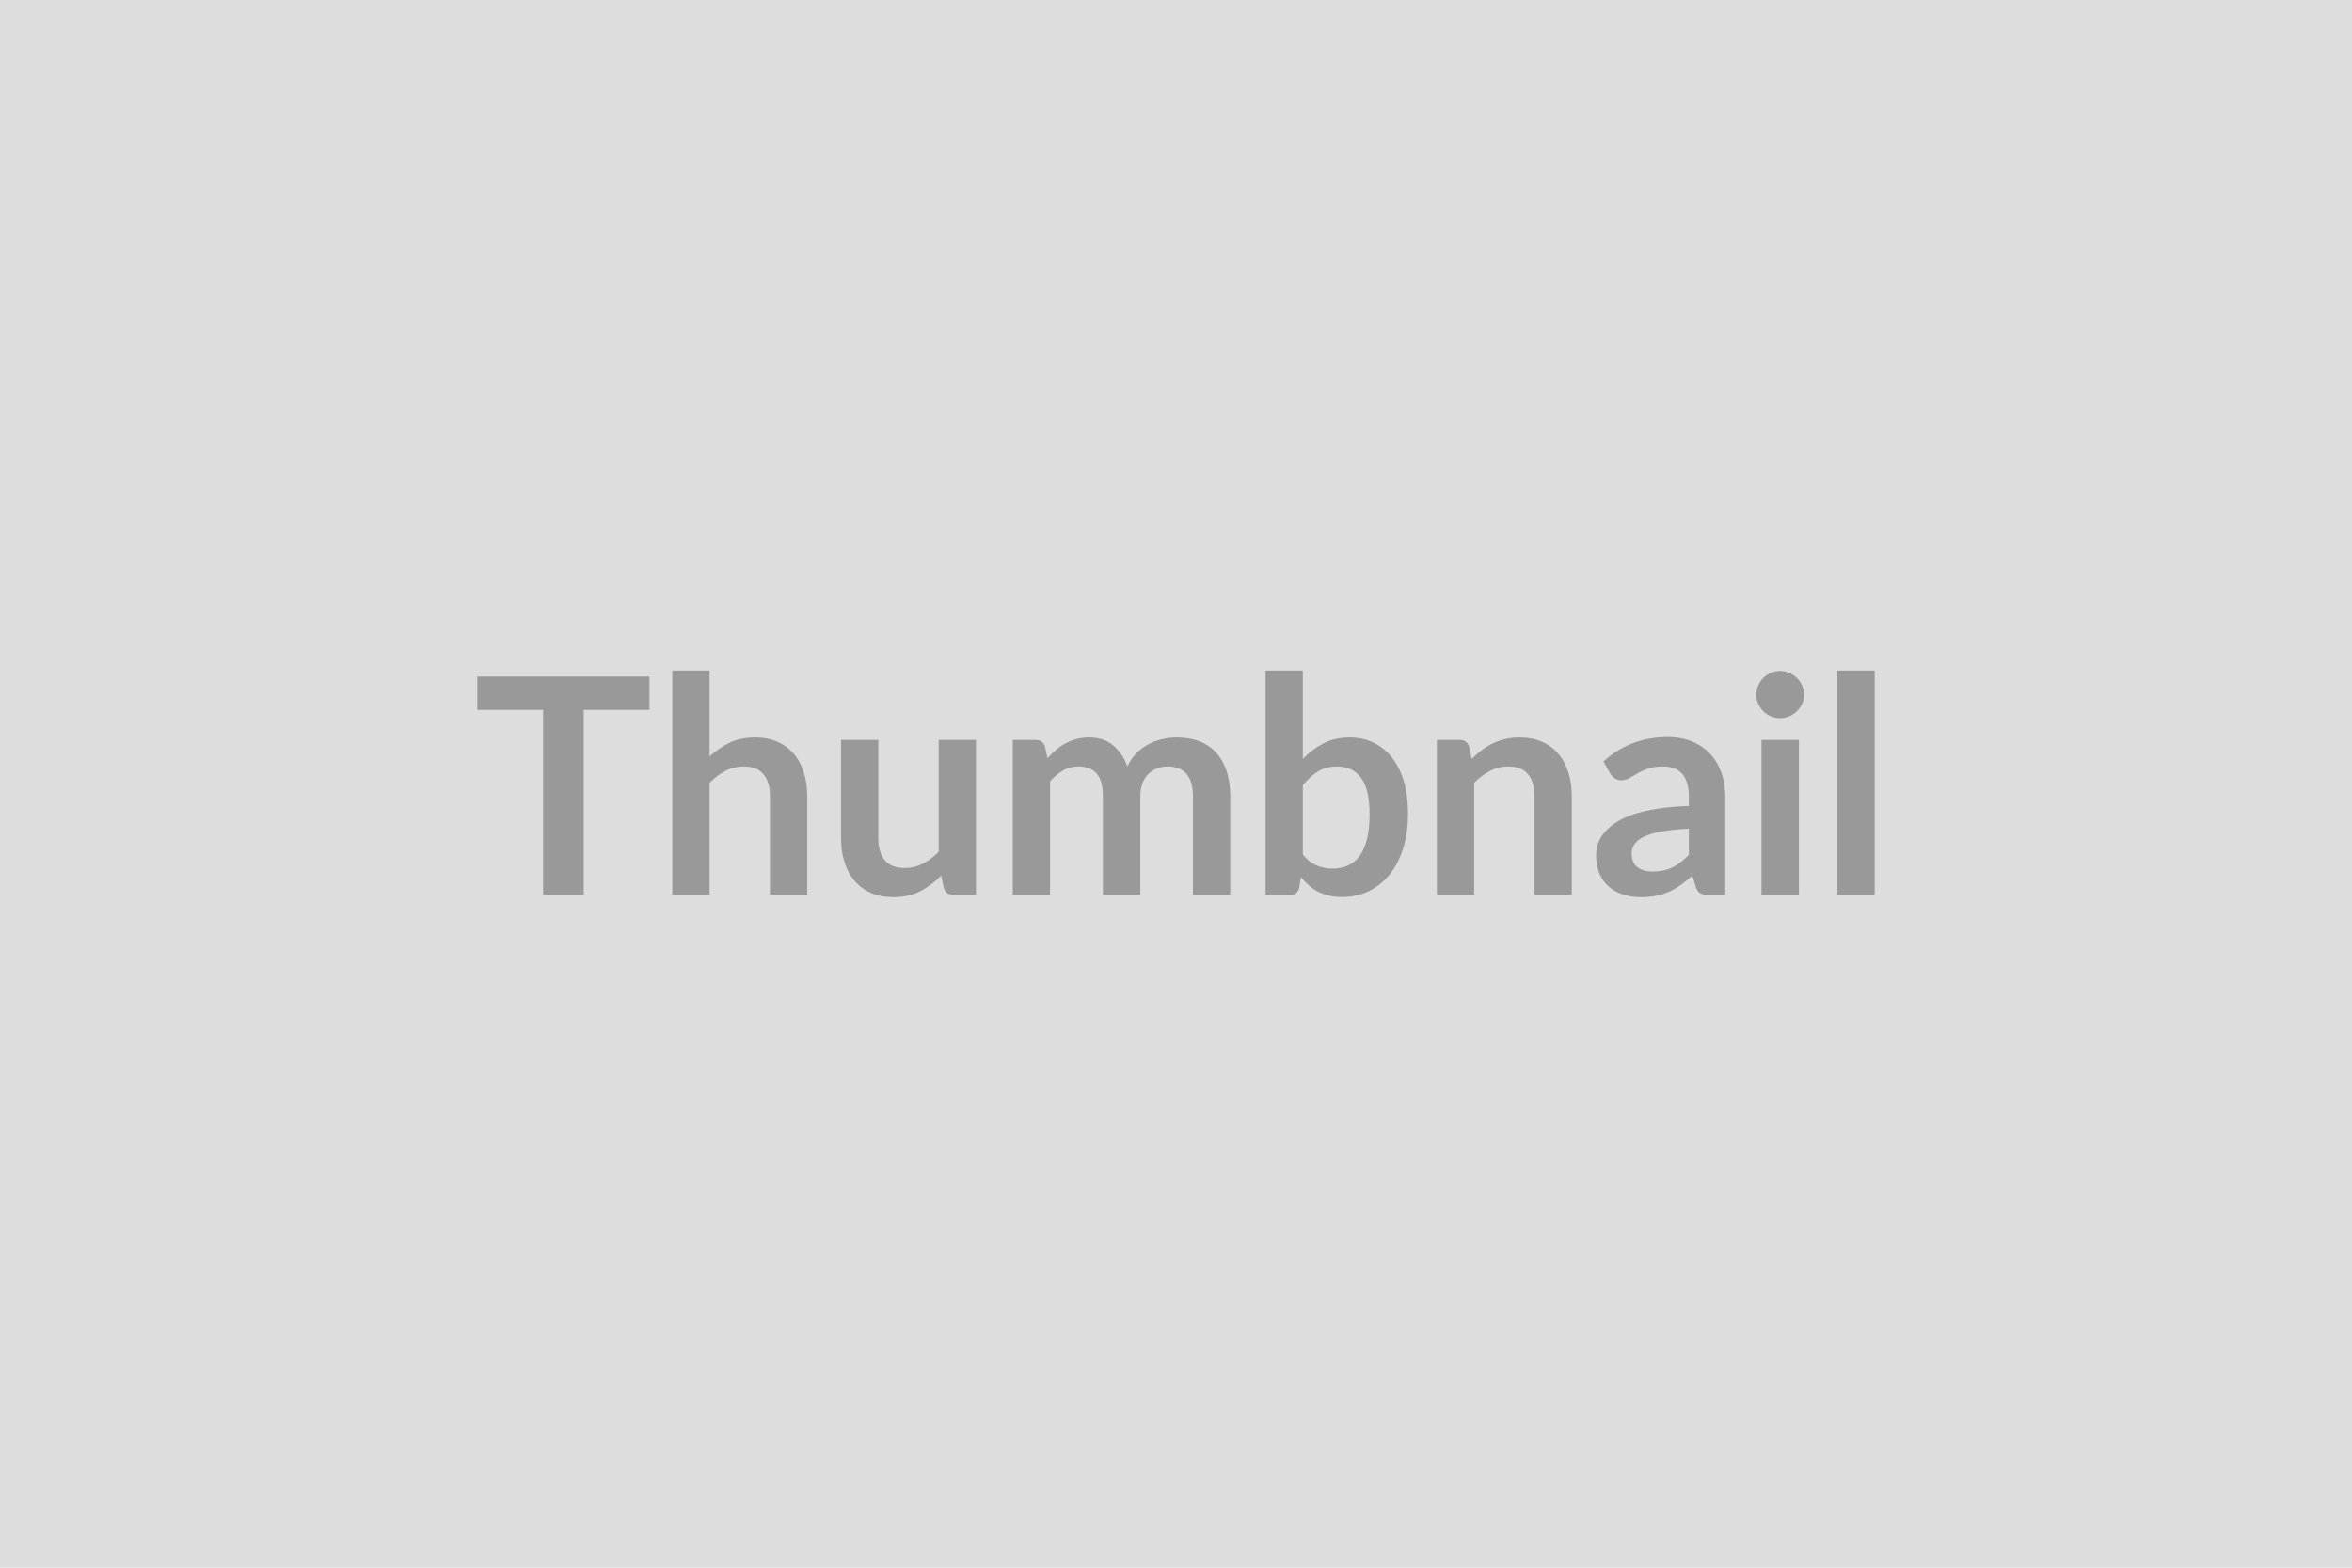 <svg xmlns="http://www.w3.org/2000/svg" width="600" height="400" viewBox="0 0 600 400"><rect width="100%" height="100%" fill="#DDDDDD"/><path fill="#999999" d="M165.685 172.625v8.51h-16.78v47.16h-10.36v-47.16h-16.78v-8.51zm15.33-1.54v21.94q2.31-2.15 5.08-3.5t6.51-1.35q3.23 0 5.73 1.1t4.18 3.08q1.67 1.98 2.54 4.74.87 2.75.87 6.06v25.14h-9.51v-25.14q0-3.62-1.66-5.6-1.65-1.99-5.04-1.99-2.47 0-4.62 1.12-2.16 1.12-4.08 3.04v28.57h-9.51v-57.21zm58.44 17.71h9.51v39.5h-5.81q-1.89 0-2.39-1.73l-.66-3.16q-2.42 2.46-5.35 3.99-2.92 1.52-6.89 1.52-3.23 0-5.72-1.1-2.48-1.1-4.17-3.1-1.7-2-2.56-4.76-.87-2.75-.87-6.06v-25.1h9.51v25.1q0 3.62 1.67 5.6 1.68 1.99 5.03 1.99 2.46 0 4.62-1.1 2.15-1.1 4.08-3.02zm28.41 39.5h-9.51v-39.5h5.82q1.85 0 2.42 1.73l.62 2.93q1.04-1.16 2.17-2.12 1.14-.96 2.43-1.66 1.29-.69 2.77-1.09 1.48-.41 3.25-.41 3.74 0 6.15 2.02 2.4 2.03 3.6 5.37.92-1.96 2.3-3.36 1.39-1.41 3.05-2.29 1.65-.89 3.52-1.31 1.87-.43 3.75-.43 3.28 0 5.82 1t4.27 2.93q1.73 1.92 2.64 4.7.9 2.77.9 6.35v25.14h-9.51v-25.14q0-3.77-1.65-5.68-1.66-1.91-4.85-1.91-1.47 0-2.72.51-1.25.5-2.19 1.44-.95.94-1.49 2.37-.53 1.42-.53 3.27v25.14h-9.55v-25.14q0-3.97-1.6-5.78t-4.68-1.81q-2.08 0-3.87 1.03-1.79 1.02-3.33 2.79zm64.49-27.95v17.71q1.62 1.96 3.52 2.77 1.91.81 4.03.81 2.19 0 3.94-.79t2.99-2.46q1.23-1.68 1.88-4.28.66-2.6.66-6.22 0-6.5-2.16-9.41-2.15-2.91-6.2-2.91-2.73 0-4.77 1.26-2.04 1.25-3.89 3.52m0-29.26v22.56q2.39-2.5 5.29-3.98 2.91-1.49 6.65-1.49 3.42 0 6.17 1.35 2.76 1.35 4.7 3.87 1.95 2.52 2.99 6.1 1.03 3.58 1.03 8.05 0 4.81-1.19 8.74t-3.41 6.72q-2.21 2.79-5.33 4.33t-6.93 1.54q-1.85 0-3.35-.37-1.5-.36-2.77-1.02-1.27-.65-2.33-1.6-1.06-.94-2.02-2.09l-.42 2.65q-.23 1-.79 1.43-.56.42-1.52.42h-6.28v-57.21zm42.43 19.44.65 3.12q1.2-1.19 2.52-2.21 1.33-1.02 2.81-1.74 1.49-.71 3.18-1.11 1.69-.41 3.7-.41 3.23 0 5.73 1.1 2.51 1.1 4.18 3.08 1.68 1.98 2.54 4.74.87 2.75.87 6.06v25.14h-9.51v-25.14q0-3.62-1.66-5.6-1.65-1.99-5.04-1.99-2.46 0-4.62 1.12t-4.08 3.04v28.57h-9.51v-39.5h5.81q1.85 0 2.43 1.73m56.05 27.57v-6.66q-4.12.19-6.93.71t-4.5 1.33-2.43 1.88q-.73 1.08-.73 2.35 0 2.51 1.48 3.58 1.49 1.08 3.87 1.08 2.93 0 5.07-1.06 2.13-1.06 4.17-3.21m-20.09-20.75-1.7-3.05q6.82-6.23 16.4-6.23 3.47 0 6.2 1.13 2.74 1.14 4.62 3.16 1.89 2.02 2.87 4.83t.98 6.16v24.95h-4.31q-1.35 0-2.08-.4-.73-.41-1.15-1.64l-.85-2.85q-1.5 1.35-2.93 2.37-1.42 1.02-2.96 1.71t-3.29 1.06-3.87.37q-2.51 0-4.62-.68-2.12-.67-3.66-2.02t-2.39-3.35q-.84-2-.84-4.66 0-1.5.5-2.98t1.63-2.83q1.14-1.35 2.95-2.54t4.44-2.08q2.64-.89 6.15-1.44 3.5-.56 8-.68v-2.31q0-3.96-1.69-5.87t-4.89-1.91q-2.31 0-3.83.54t-2.68 1.22q-1.15.67-2.09 1.21-.95.54-2.1.54-1 0-1.7-.52-.69-.52-1.11-1.21m38.61-8.55h9.55v39.5h-9.55zm10.86-11.51q0 1.23-.5 2.31t-1.33 1.88q-.83.81-1.94 1.29-1.12.48-2.39.48-1.23 0-2.33-.48t-1.91-1.29q-.8-.8-1.29-1.88-.48-1.08-.48-2.31 0-1.27.48-2.39.49-1.12 1.29-1.92.81-.81 1.91-1.29 1.1-.49 2.33-.49 1.27 0 2.39.49 1.11.48 1.94 1.29.83.8 1.33 1.92t.5 2.39m8.51-6.2h9.51v57.21h-9.51z"/></svg>